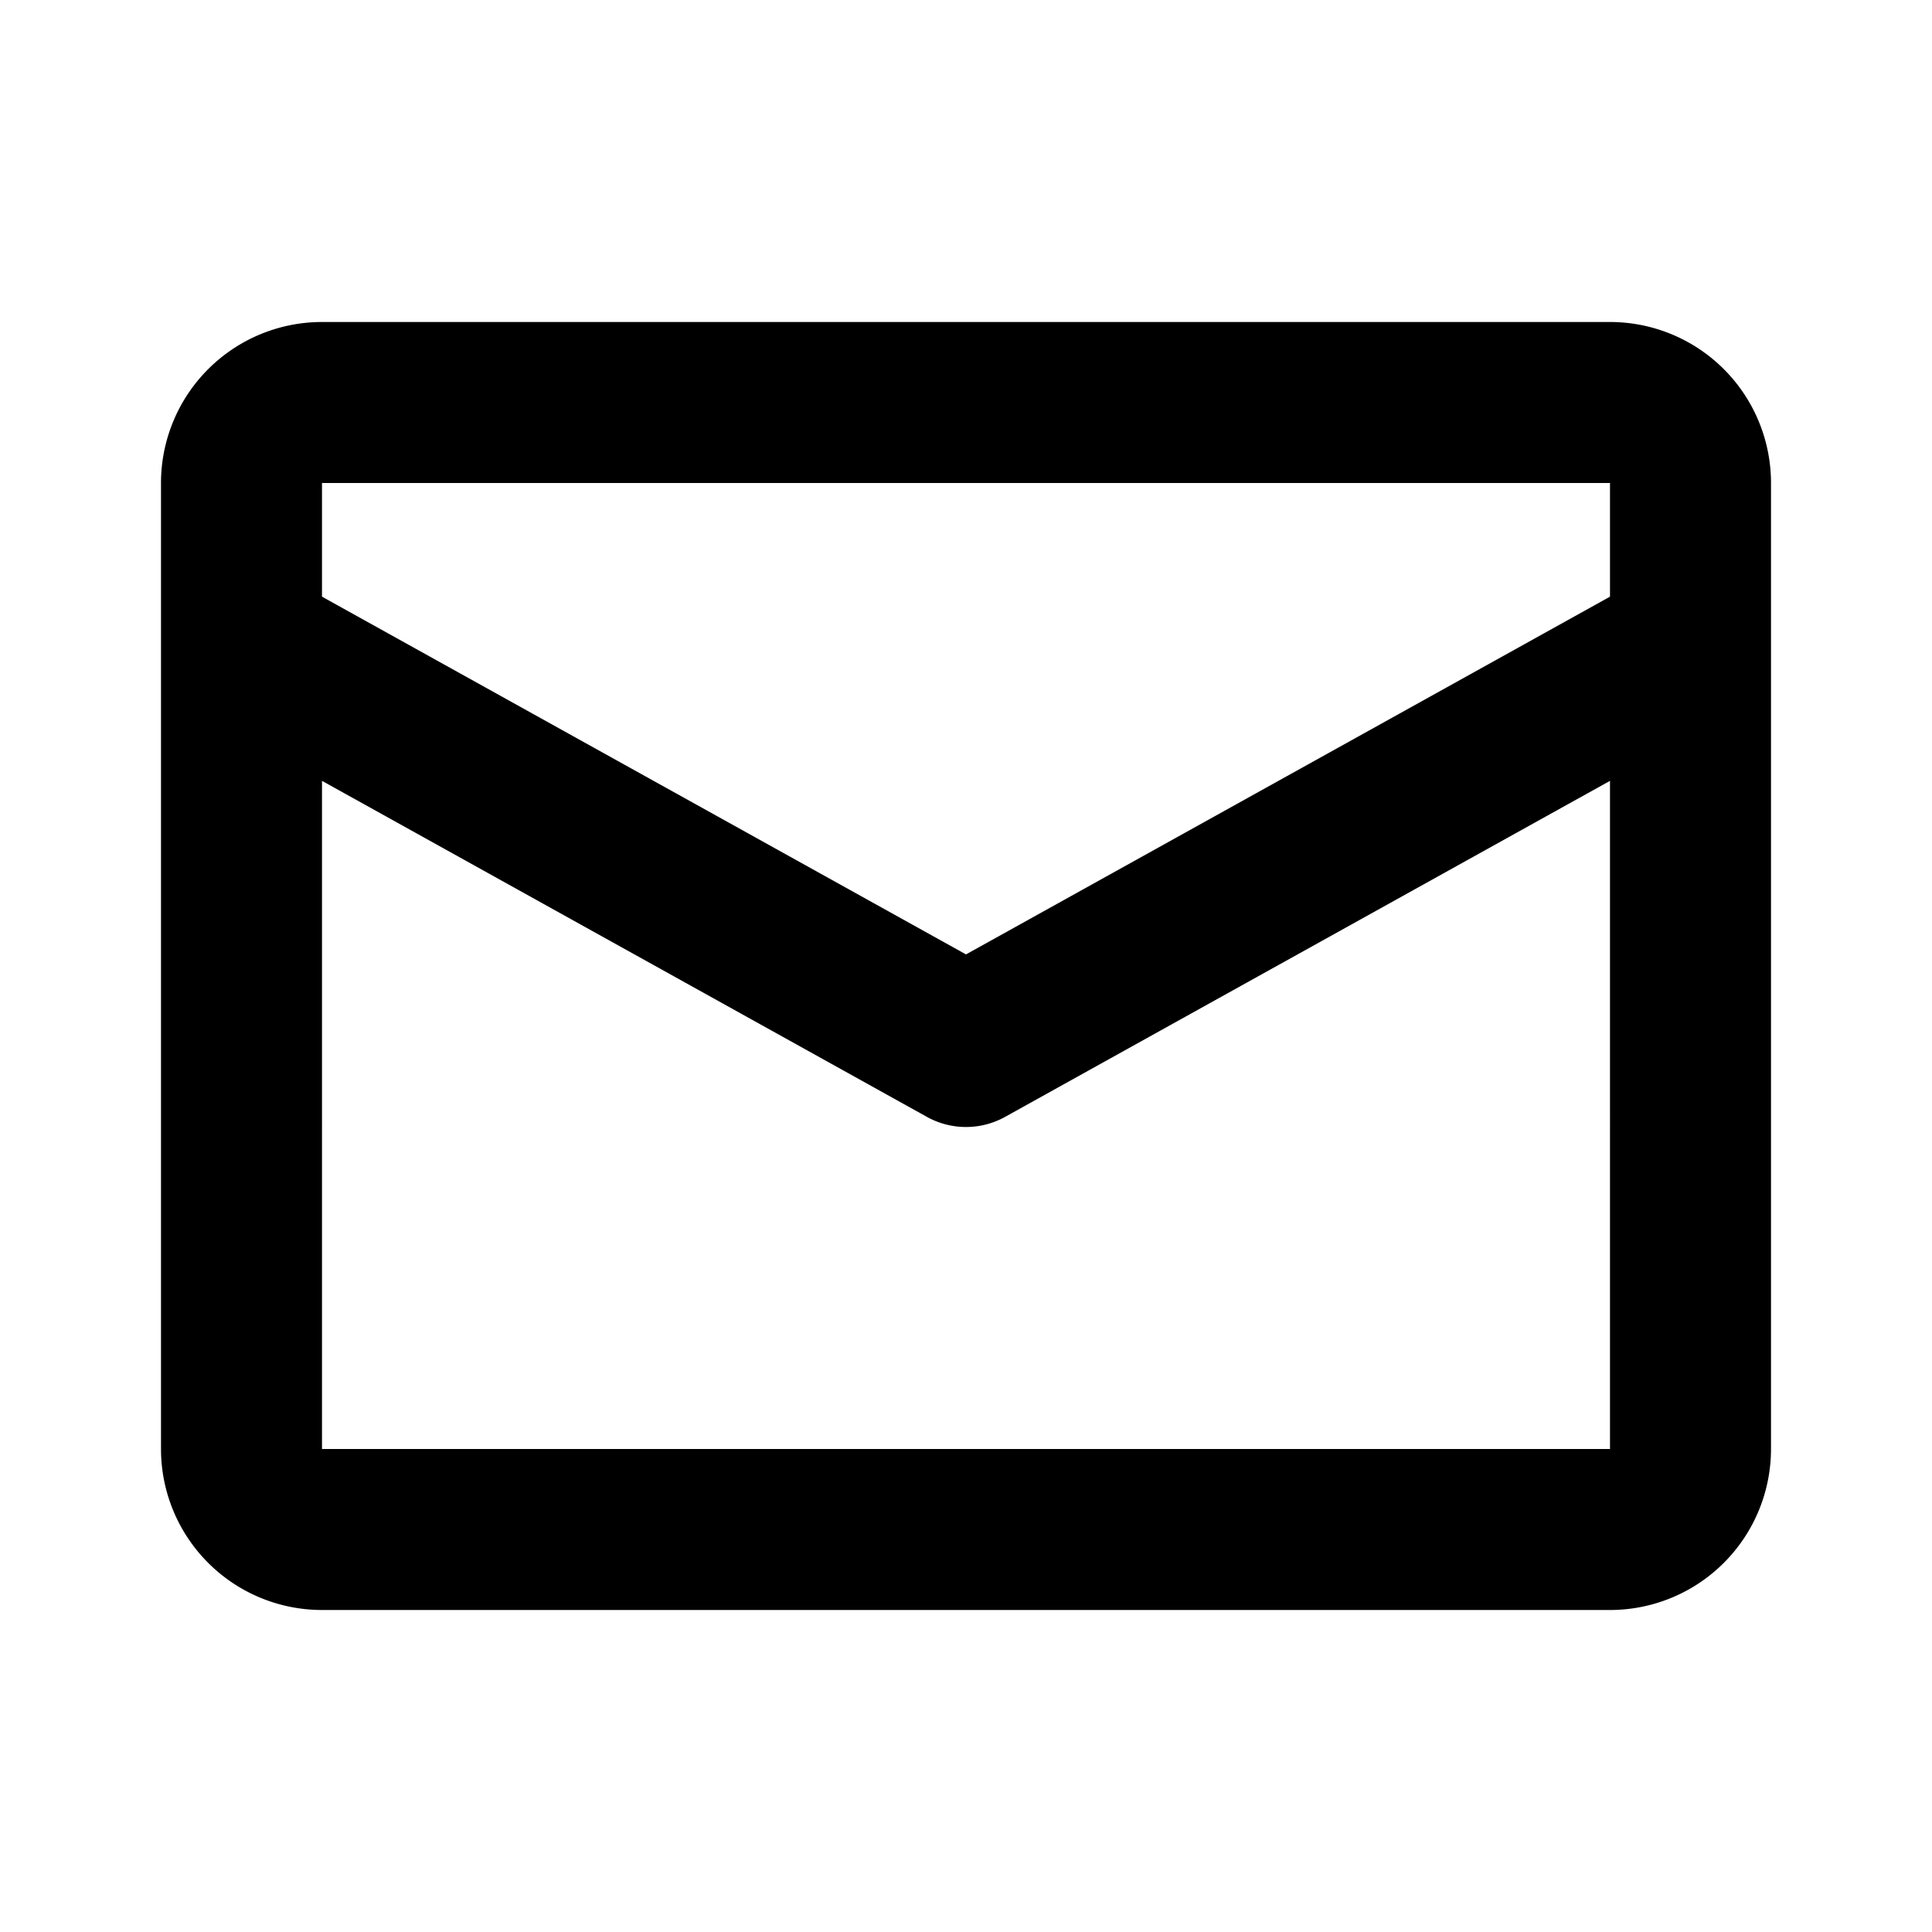 <svg xmlns="http://www.w3.org/2000/svg" width="24" height="24" fill="currentColor" viewBox="0 0 24 24">
  <path d="M2 6a2 2 0 0 1 2-2h16a2 2 0 0 1 2 2v12a2 2 0 0 1-2 2H4a2 2 0 0 1-2-2V6Zm2 0v1.412l8 4.444 8-4.444V6H4Zm0 3.7V18h16V9.7l-7.514 4.174a1 1 0 0 1-.972 0L4 9.7Z"/>
</svg>

